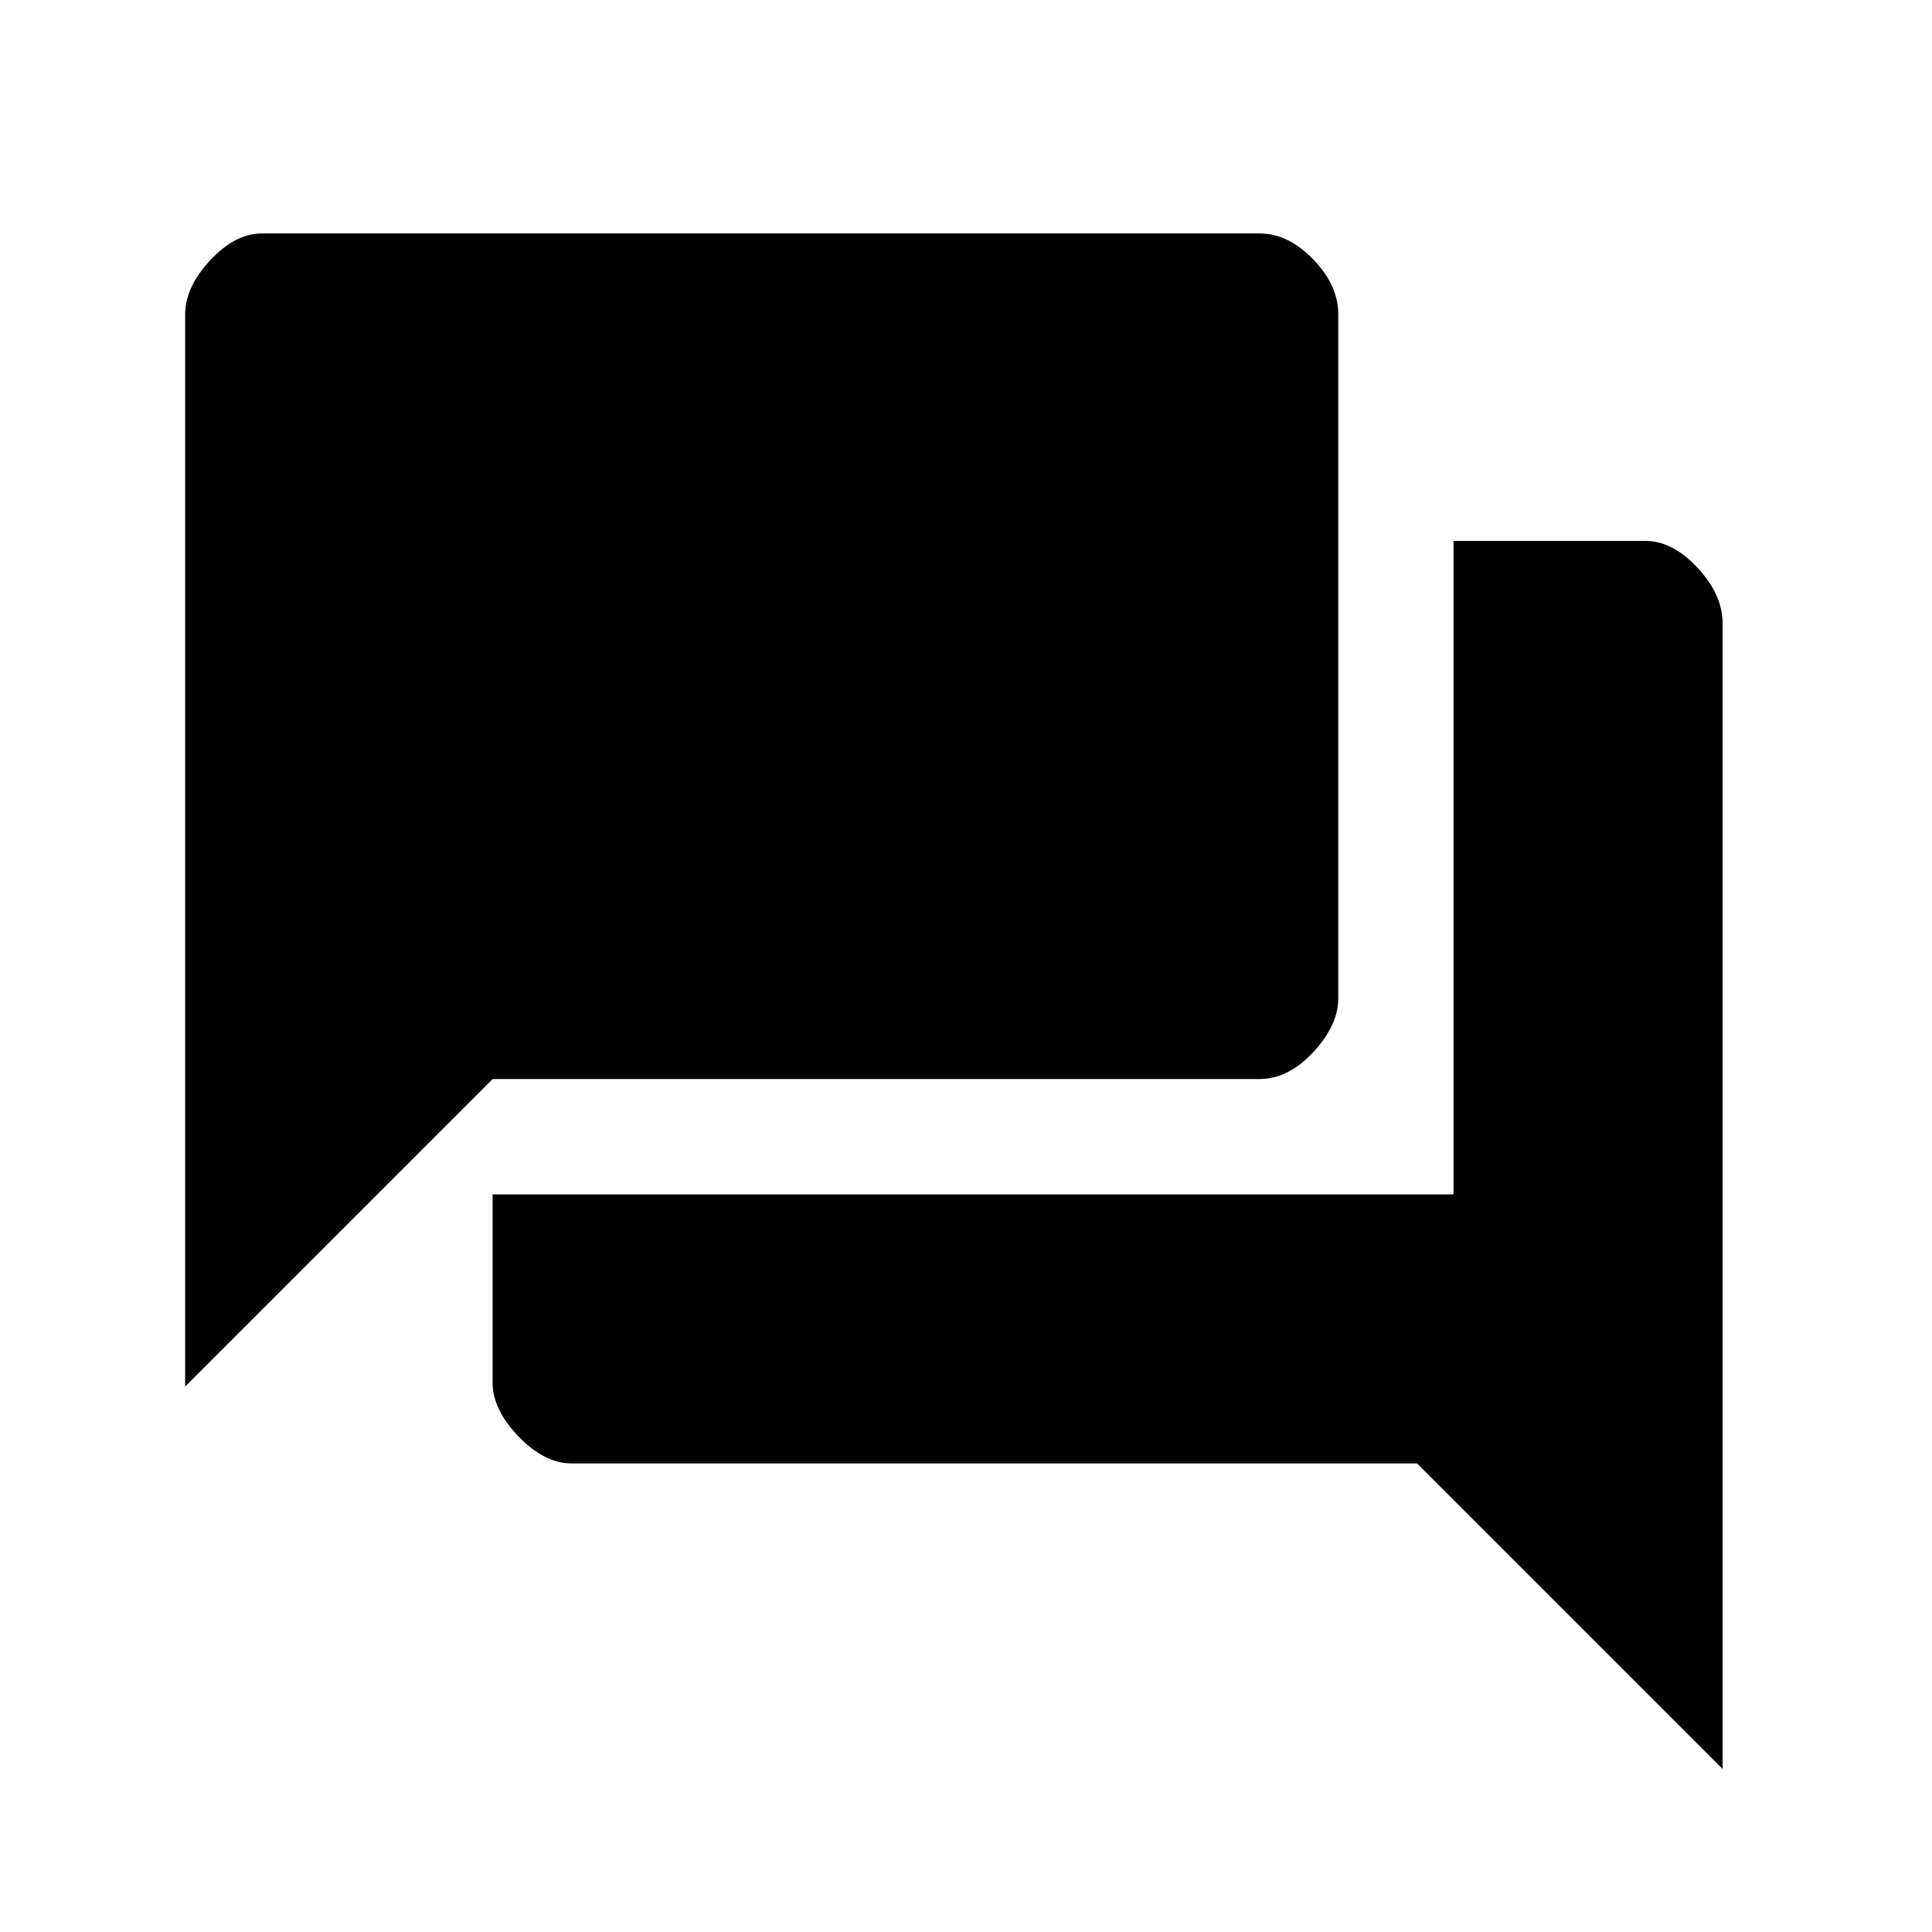 <?xml version="1.0" encoding="UTF-8" standalone="no"?>
<svg
   height="48"
   width="48"
   version="1.1"
   id="svg866"
   sodipodi:docname="forum.svg"
   inkscape:version="1.1.2 (0a00cf5339, 2022-02-04)"
   xmlns:inkscape="http://www.inkscape.org/namespaces/inkscape"
   xmlns:sodipodi="http://sodipodi.sourceforge.net/DTD/sodipodi-0.dtd"
   xmlns="http://www.w3.org/2000/svg"
   xmlns:svg="http://www.w3.org/2000/svg">
  <defs
     id="defs870" />
  <sodipodi:namedview
     id="namedview868"
     pagecolor="#505050"
     bordercolor="#eeeeee"
     borderopacity="1"
     inkscape:pageshadow="0"
     inkscape:pageopacity="0"
     inkscape:pagecheckerboard="0"
     showgrid="false"
     inkscape:zoom="12.104167"
     inkscape:cx="18.340792"
     inkscape:cy="29.328744"
     inkscape:window-width="2560"
     inkscape:window-height="1400"
     inkscape:window-x="0"
     inkscape:window-y="40"
     inkscape:window-maximized="1"
     inkscape:current-layer="svg866" />
  <path
     d="M 4.6,34.448 V 7.805 Q 4.6,7.137 5.221,6.468 5.841,5.8 6.51,5.8 H 31.291 q 0.716,0 1.337,0.645 0.621,0.645 0.621,1.361 V 24.803 q 0,0.668 -0.621,1.337 -0.621,0.668 -1.337,0.668 H 12.24 Z m 9.597,1.91 q -0.668,0 -1.313,-0.668 -0.645,-0.668 -0.645,-1.337 V 29.674 H 36.113 V 13.44 h 4.775 q 0.668,0 1.289,0.668 0.621,0.668 0.621,1.385 V 43.95 l -7.592,-7.592 z"
     id="path864"
     style="stroke-width:0.955" />
</svg>
